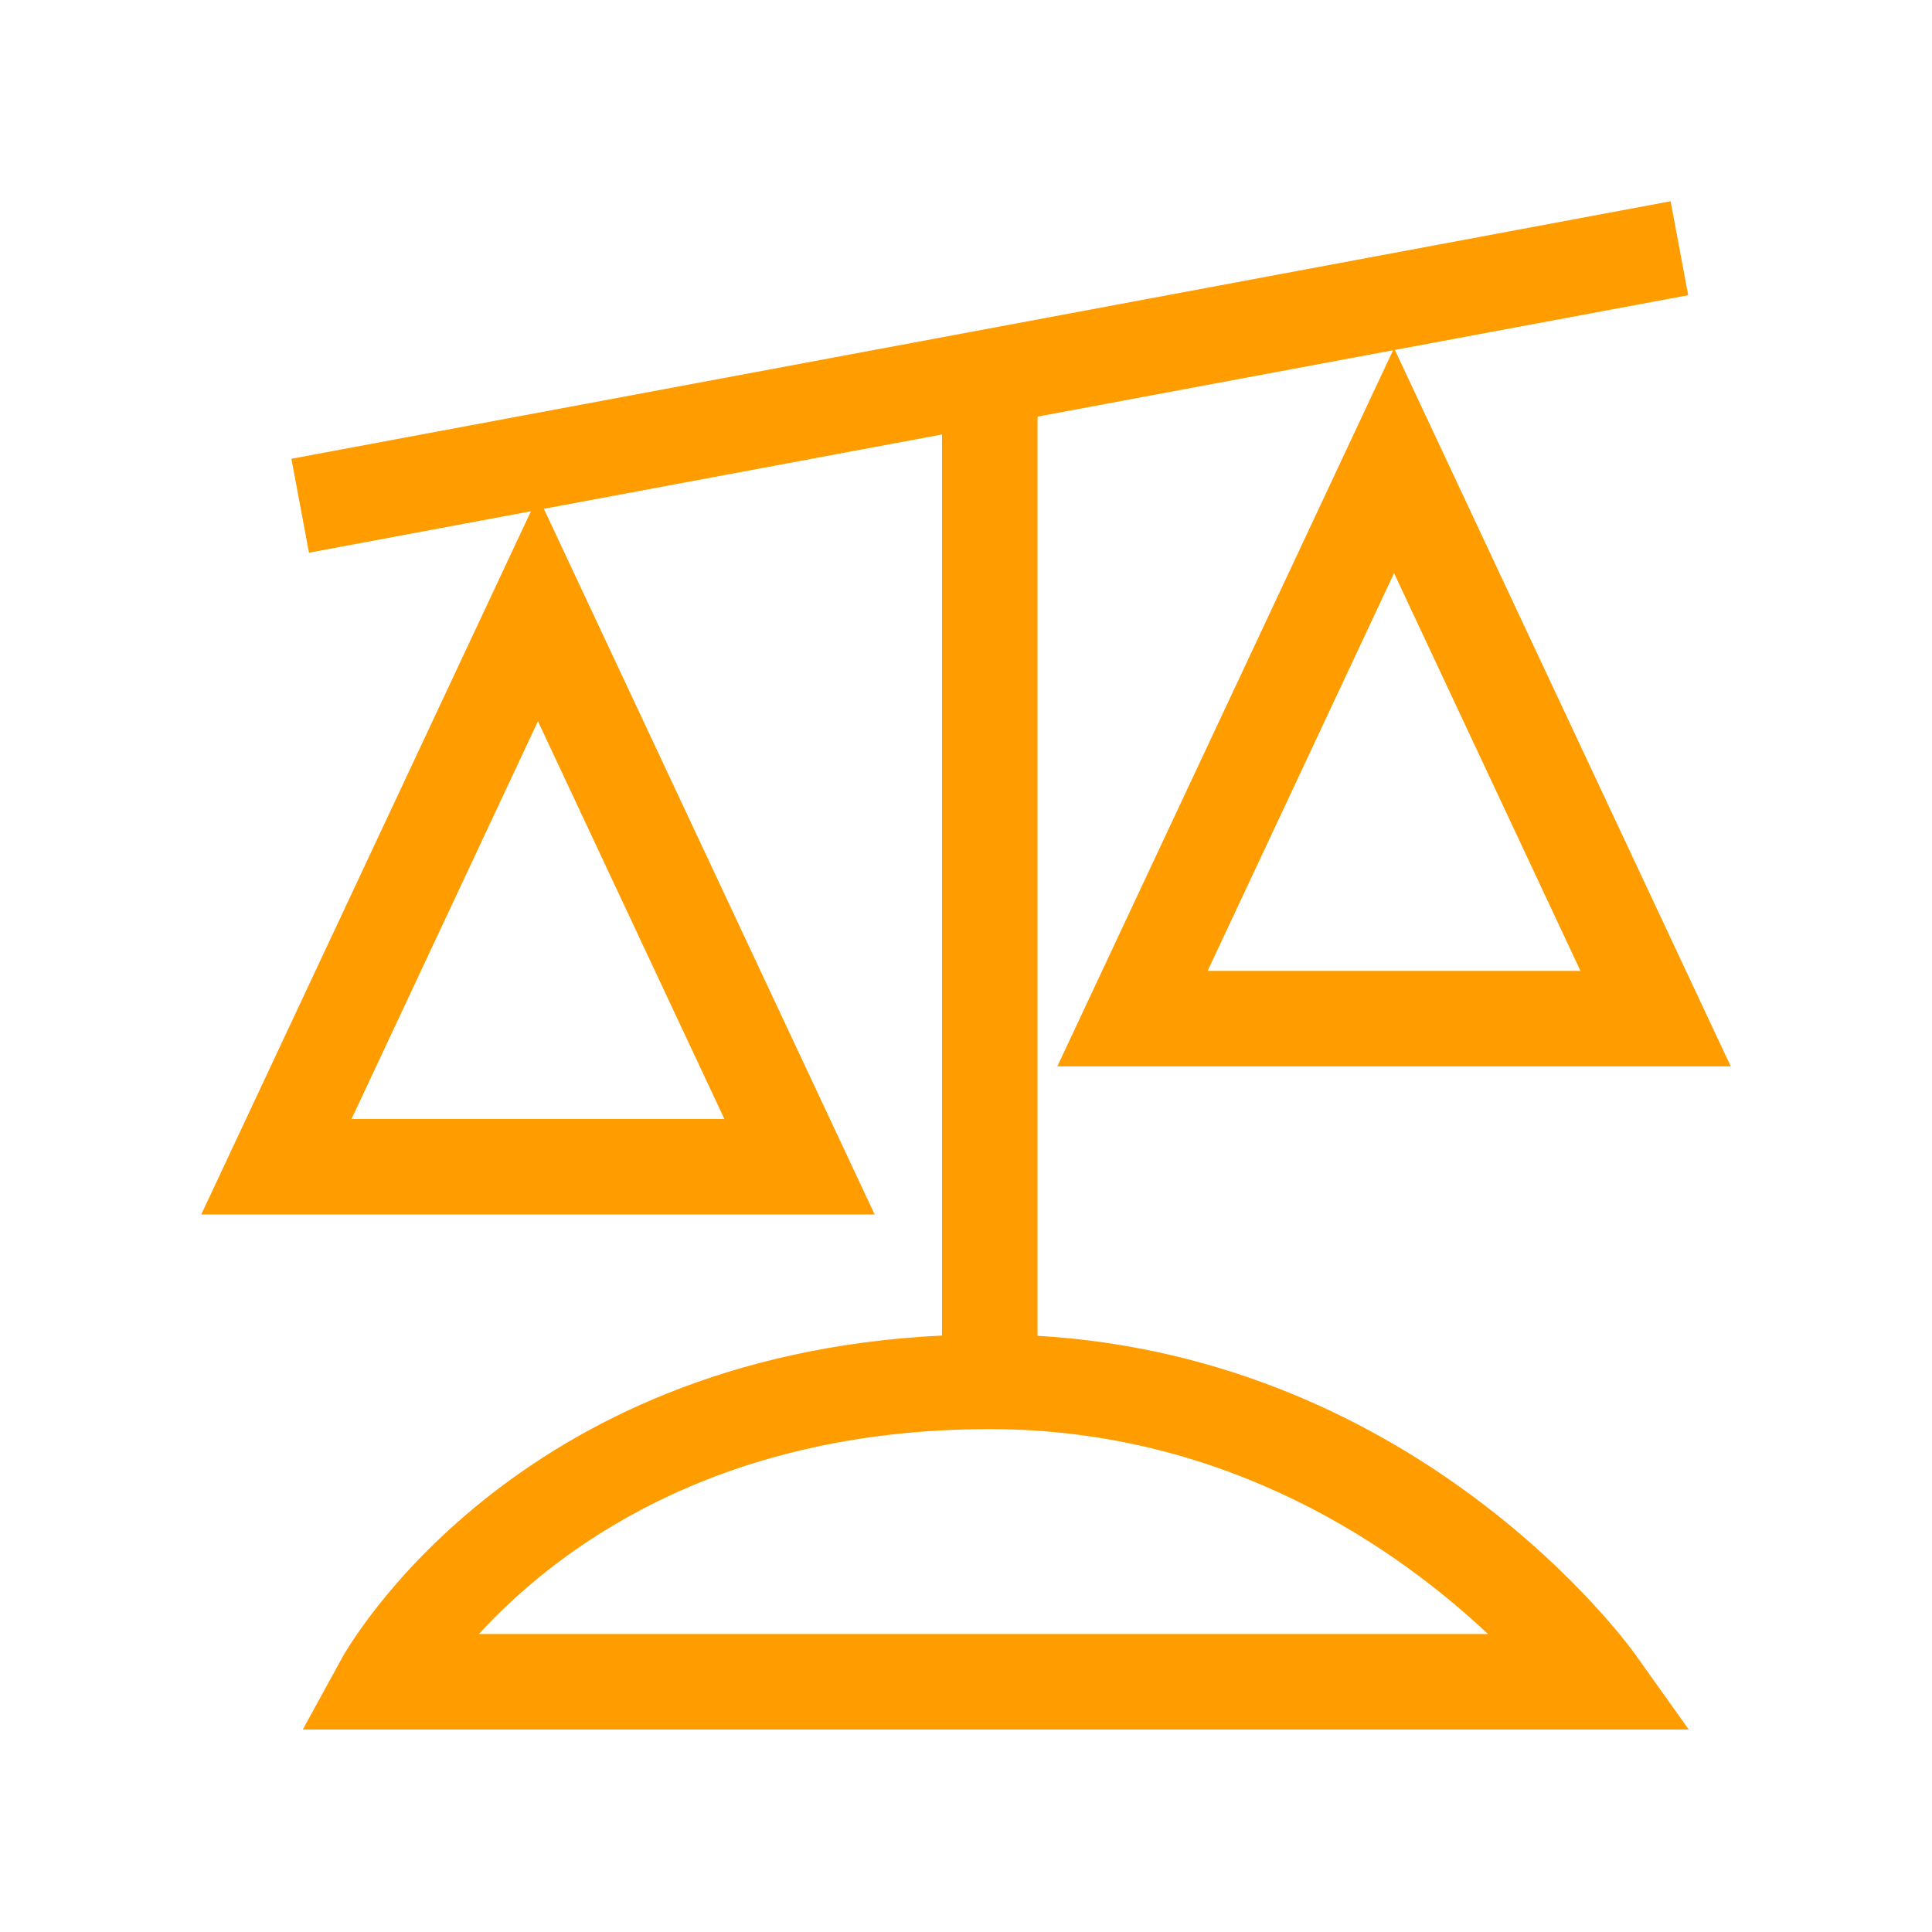 <svg width="48" height="48" viewBox="0 0 48 48" fill="none" xmlns="http://www.w3.org/2000/svg">
<path d="M21.731 30.174L13.512 12.641L23.404 10.794V33.181C12.756 33.695 8.659 40.894 8.485 41.213L7.523 42.97H41.957L40.622 41.096C40.399 40.784 35.254 33.748 25.777 33.187V10.351L34.61 8.702L26.269 26.494H43L34.655 8.694L41.942 7.334L41.506 5L7.24 11.398L7.676 13.732L13.191 12.702L5 30.174H21.731ZM11.897 40.597C13.76 38.565 17.707 35.506 24.591 35.506C30.546 35.506 34.776 38.534 36.969 40.597H11.897ZM30.003 24.121L34.635 14.24L39.266 24.121H30.003ZM8.734 27.8L13.365 17.919L17.997 27.8H8.734Z" fill="#FF9C00"/>
</svg>
